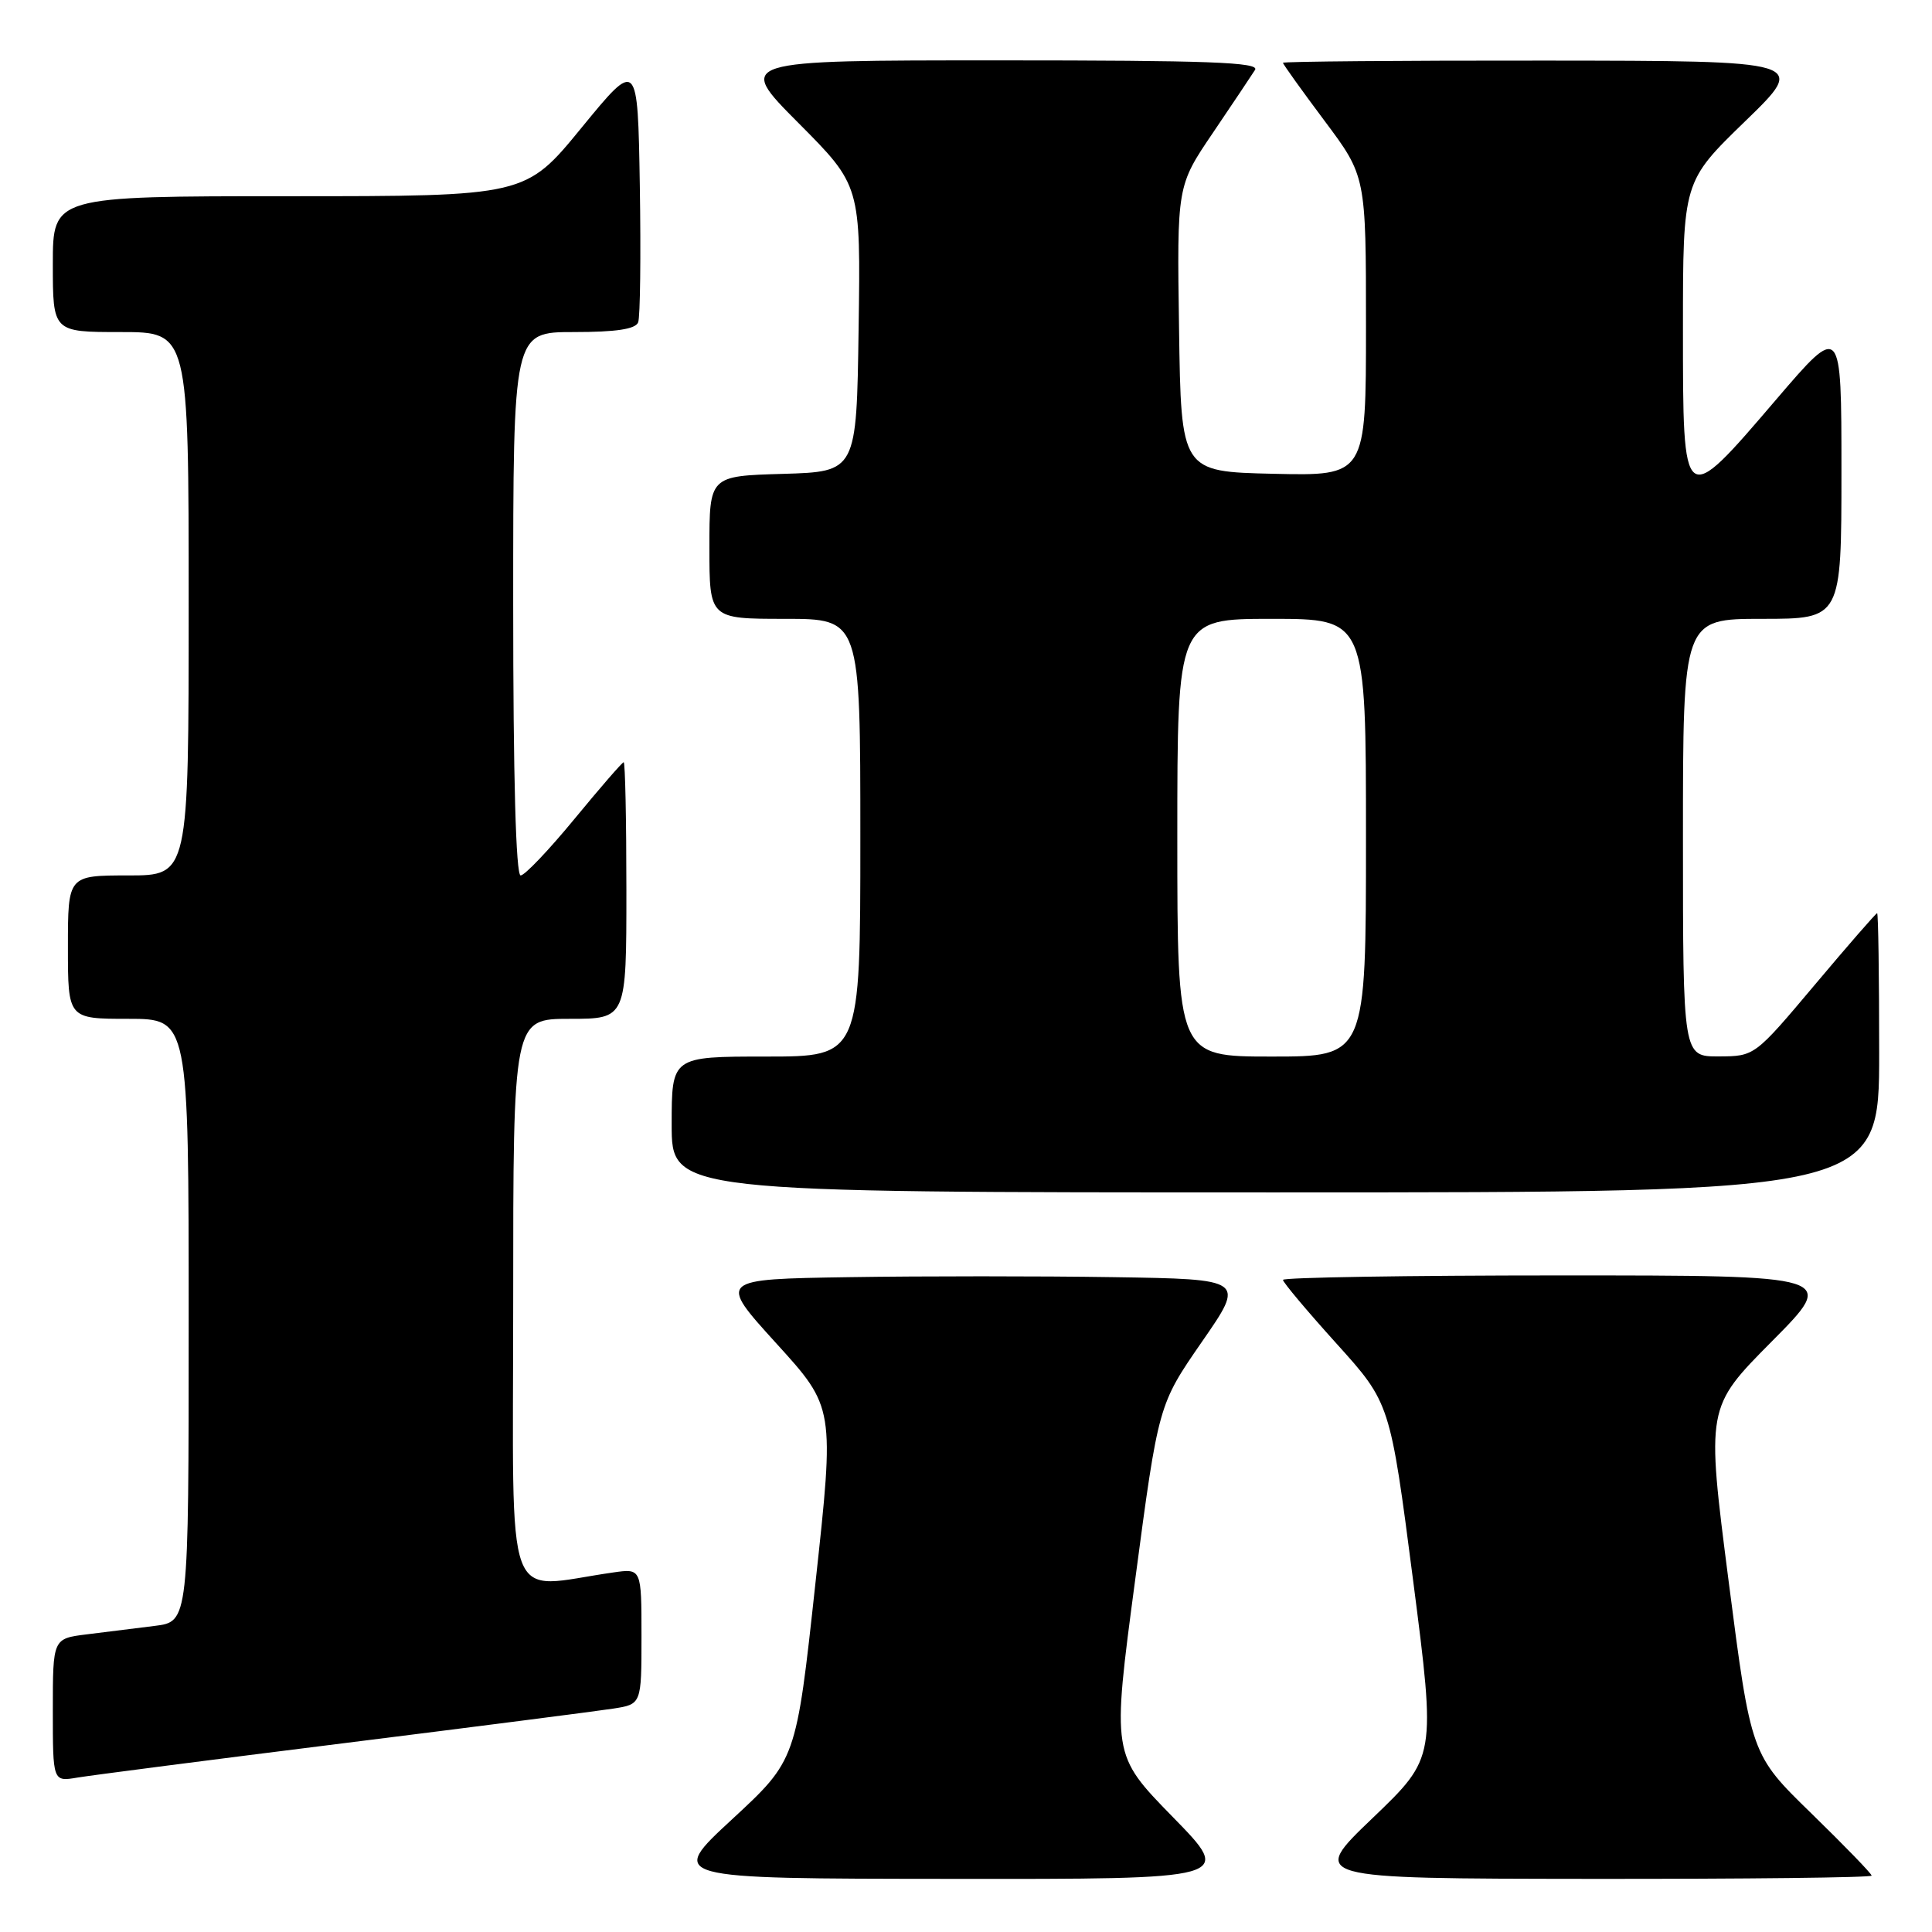 <?xml version="1.0" encoding="UTF-8" standalone="no"?>
<!DOCTYPE svg PUBLIC "-//W3C//DTD SVG 1.1//EN" "http://www.w3.org/Graphics/SVG/1.1/DTD/svg11.dtd" >
<svg xmlns="http://www.w3.org/2000/svg" xmlns:xlink="http://www.w3.org/1999/xlink" version="1.1" viewBox="0 0 256 256">
 <g >
 <path fill="currentColor"
d=" M 155.39 240.75 C 147.33 232.50 147.33 232.50 150.42 209.31 C 153.50 186.13 153.50 186.13 159.25 177.81 C 165.01 169.50 165.01 169.50 147.50 169.23 C 137.88 169.08 122.16 169.08 112.57 169.23 C 95.14 169.50 95.14 169.50 102.86 178.00 C 110.59 186.50 110.59 186.50 108.04 209.86 C 105.50 233.21 105.50 233.21 97.00 241.07 C 88.50 248.93 88.50 248.93 125.98 248.96 C 163.46 249.00 163.46 249.00 155.39 240.75 Z  M 248.00 248.53 C 248.00 248.27 244.40 244.56 240.01 240.28 C 232.02 232.50 232.02 232.50 229.05 209.50 C 226.09 186.50 226.09 186.50 234.77 177.75 C 243.46 169.00 243.46 169.00 206.73 169.00 C 186.53 169.00 170.00 169.27 170.00 169.59 C 170.00 169.91 173.20 173.72 177.10 178.04 C 184.20 185.91 184.20 185.91 187.24 209.38 C 190.27 232.86 190.27 232.86 181.89 240.89 C 173.50 248.92 173.50 248.92 210.75 248.96 C 231.24 248.98 248.00 248.79 248.00 248.53 Z  M 45.50 230.99 C 63.10 228.79 79.19 226.72 81.25 226.40 C 85.00 225.82 85.00 225.82 85.00 216.82 C 85.00 207.82 85.00 207.82 81.25 208.36 C 66.56 210.45 68.00 214.34 68.00 172.56 C 68.00 135.00 68.00 135.00 75.50 135.00 C 83.00 135.00 83.00 135.00 83.00 118.00 C 83.00 108.65 82.84 101.00 82.64 101.00 C 82.45 101.00 79.52 104.38 76.13 108.50 C 72.74 112.62 69.53 116.00 68.99 116.00 C 68.36 116.00 68.00 103.02 68.00 80.00 C 68.00 44.00 68.00 44.00 76.03 44.00 C 81.66 44.00 84.21 43.61 84.56 42.71 C 84.83 42.01 84.93 33.87 84.78 24.63 C 84.50 7.84 84.50 7.84 77.06 16.92 C 69.63 26.00 69.63 26.00 38.31 26.00 C 7.00 26.00 7.00 26.00 7.00 35.00 C 7.00 44.00 7.00 44.00 16.00 44.00 C 25.00 44.00 25.00 44.00 25.00 80.00 C 25.00 116.00 25.00 116.00 17.00 116.00 C 9.00 116.00 9.00 116.00 9.00 125.50 C 9.00 135.00 9.00 135.00 17.00 135.00 C 25.00 135.00 25.00 135.00 25.00 174.94 C 25.00 214.88 25.00 214.88 20.50 215.44 C 18.02 215.75 13.98 216.25 11.50 216.56 C 7.00 217.12 7.00 217.12 7.00 226.61 C 7.00 236.09 7.00 236.09 10.25 235.54 C 12.04 235.24 27.90 233.19 45.50 230.99 Z  M 249.00 139.50 C 249.00 129.32 248.88 121.00 248.73 121.00 C 248.58 121.00 244.86 125.27 240.48 130.48 C 232.50 139.96 232.50 139.96 227.75 139.98 C 223.00 140.00 223.00 140.00 223.00 111.00 C 223.00 82.00 223.00 82.00 233.50 82.00 C 244.00 82.00 244.00 82.00 244.00 62.42 C 244.00 42.84 244.00 42.84 235.37 52.92 C 222.93 67.46 223.00 67.51 223.00 43.53 C 223.00 24.06 223.00 24.06 231.25 16.06 C 239.50 8.06 239.50 8.06 204.75 8.03 C 185.64 8.01 170.00 8.15 170.00 8.32 C 170.00 8.50 172.48 11.96 175.50 16.00 C 181.00 23.35 181.00 23.35 181.00 43.21 C 181.00 63.06 181.00 63.06 168.75 62.78 C 156.50 62.50 156.50 62.50 156.23 43.56 C 155.95 24.63 155.95 24.63 160.73 17.58 C 163.35 13.70 165.86 9.96 166.30 9.26 C 166.94 8.25 160.11 8.00 132.32 8.00 C 97.54 8.00 97.54 8.00 105.79 16.29 C 114.05 24.59 114.05 24.59 113.77 43.54 C 113.50 62.50 113.50 62.50 103.75 62.79 C 94.00 63.07 94.00 63.07 94.00 72.54 C 94.00 82.00 94.00 82.00 104.00 82.00 C 114.00 82.00 114.00 82.00 114.00 111.00 C 114.00 140.00 114.00 140.00 101.50 140.00 C 89.00 140.00 89.00 140.00 89.00 149.00 C 89.00 158.00 89.00 158.00 169.00 158.00 C 249.00 158.00 249.00 158.00 249.00 139.50 Z  M 156.00 111.00 C 156.00 82.00 156.00 82.00 168.50 82.00 C 181.00 82.00 181.00 82.00 181.00 111.00 C 181.00 140.00 181.00 140.00 168.50 140.00 C 156.00 140.00 156.00 140.00 156.00 111.00 Z "/>
</g>
</svg>